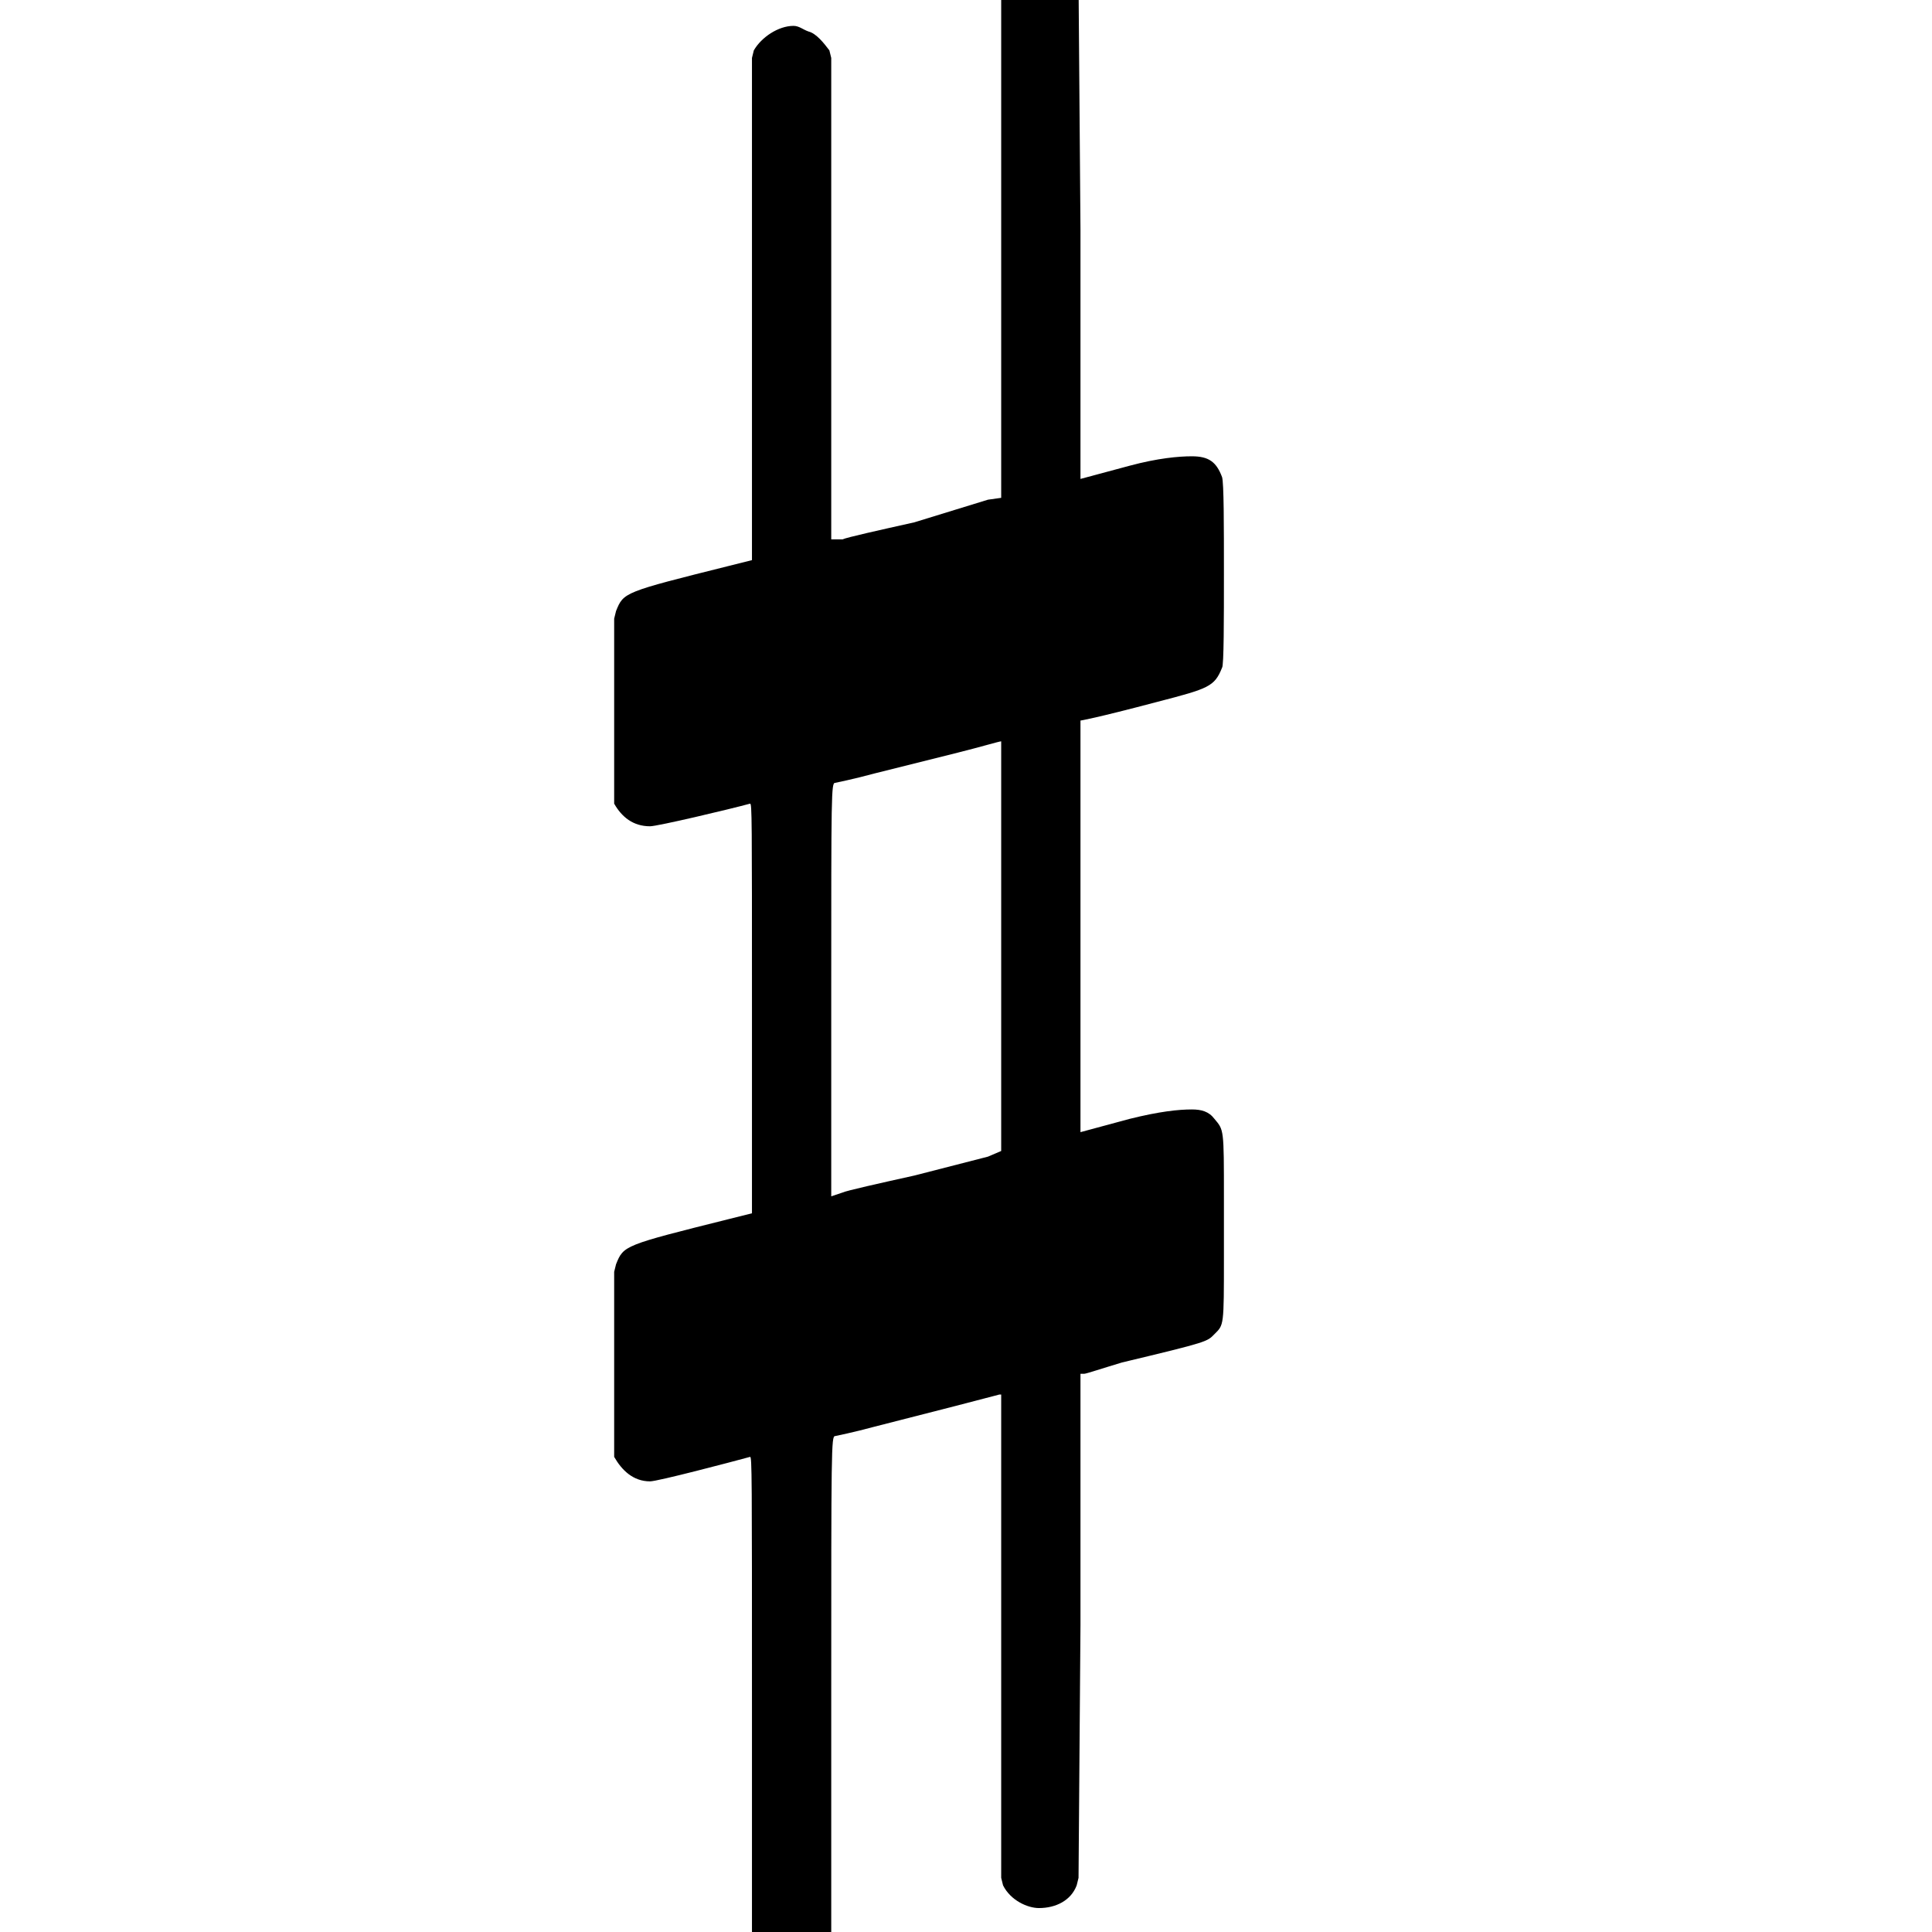 <?xml version="1.0" encoding="utf-8"?>

<svg version="1.1" id="sharp" xmlns="http://www.w3.org/2000/svg" xmlns:xlink="http://www.w3.org/1999/xlink"
  width="24" height="24" viewBox="77 96 28 28">
  <g class="sharp">
    <path stroke-width="0.3"
      fill="null" stroke="none"
      stroke-dasharray="none"
      font-weight="normal"
      font-style="normal"
      x="94.738"
      y="110"
      width="18.018"
      height="1"
      d="M85.901 110M91.838 95.362C91.92 95.308,91.947 95.308,92.057 95.308C92.33 95.308,92.522 95.417,92.604 95.663L92.631 95.745L92.659 99.33L92.659 102.941L93.37 102.75C93.78 102.64,94.081 102.613,94.273 102.613C94.519 102.613,94.629 102.695,94.711 102.914C94.738 102.996,94.738 103.625,94.738 104.309C94.738 104.966,94.738 105.65,94.711 105.677C94.601 105.951,94.519 105.978,93.78 106.17C92.85 106.416,92.659 106.443,92.659 106.443C92.659 106.443,92.659 107.155,92.659 108.222C92.659 108.605,92.659 109.015,92.659 109.453L92.659 112.408L93.37 112.216C93.808 112.107,94.081 112.079,94.273 112.079C94.41 112.079,94.519 112.107,94.601 112.216C94.738 112.38,94.738 112.353,94.738 113.365L94.738 113.776L94.738 114.213C94.738 115.226,94.738 115.198,94.601 115.335C94.492 115.445,94.519 115.445,93.261 115.746C92.987 115.828,92.741 115.91,92.713 115.91L92.659 115.91L92.659 119.549L92.631 123.215L92.604 123.324C92.522 123.543,92.303 123.653,92.057 123.653C91.893 123.653,91.646 123.543,91.537 123.324L91.51 123.215L91.51 119.713L91.51 116.211L91.482 116.211L90.853 116.375L89.676 116.676C89.376 116.758,89.102 116.813,89.102 116.813C89.047 116.813,89.047 117.004,89.047 120.534L89.047 124.309L89.02 124.391C88.91 124.61,88.692 124.72,88.5 124.72C88.281 124.72,88.035 124.61,87.925 124.391L87.898 124.309L87.898 120.698C87.898 117.36,87.898 117.114,87.871 117.114C87.871 117.114,87.871 117.114,87.871 117.114C87.57 117.196,86.53 117.469,86.421 117.469C86.174 117.469,86.01 117.305,85.901 117.114C85.901 117.004,85.901 117.004,85.901 115.718L85.901 114.432L85.928 114.323C86.038 114.049,86.038 114.049,87.57 113.666L87.898 113.584L87.898 110.602C87.898 107.839,87.898 107.647,87.871 107.647C87.871 107.647,87.871 107.647,87.871 107.647C87.57 107.729,86.53 107.975,86.421 107.975C86.174 107.975,86.01 107.839,85.901 107.647C85.901 107.538,85.901 107.538,85.901 106.252L85.901 104.966L85.928 104.856C86.038 104.583,86.038 104.583,87.57 104.2L87.898 104.118L87.898 100.479L87.898 96.84L87.925 96.73C88.035 96.539,88.281 96.375,88.5 96.375C88.582 96.375,88.637 96.429,88.719 96.457C88.828 96.484,88.938 96.621,89.02 96.73L89.047 96.84L89.047 100.342L89.047 103.817L89.211 103.817C89.266 103.789,89.759 103.68,90.251 103.57L91.318 103.242L91.51 103.215L91.51 99.494L91.51 95.745L91.537 95.663C91.619 95.554,91.701 95.417,91.838 95.362M91.51 109.754C91.51 108.085,91.51 106.744,91.51 106.744L91.51 106.744C91.482 106.744,91.209 106.826,90.88 106.908L89.676 107.209C89.376 107.291,89.102 107.346,89.102 107.346C89.047 107.346,89.047 107.51,89.047 110.328L89.047 113.338L89.211 113.283C89.266 113.256,89.759 113.146,90.251 113.037L91.318 112.763L91.51 112.681L91.51 109.754">
    </path>
  </g>
</svg>
